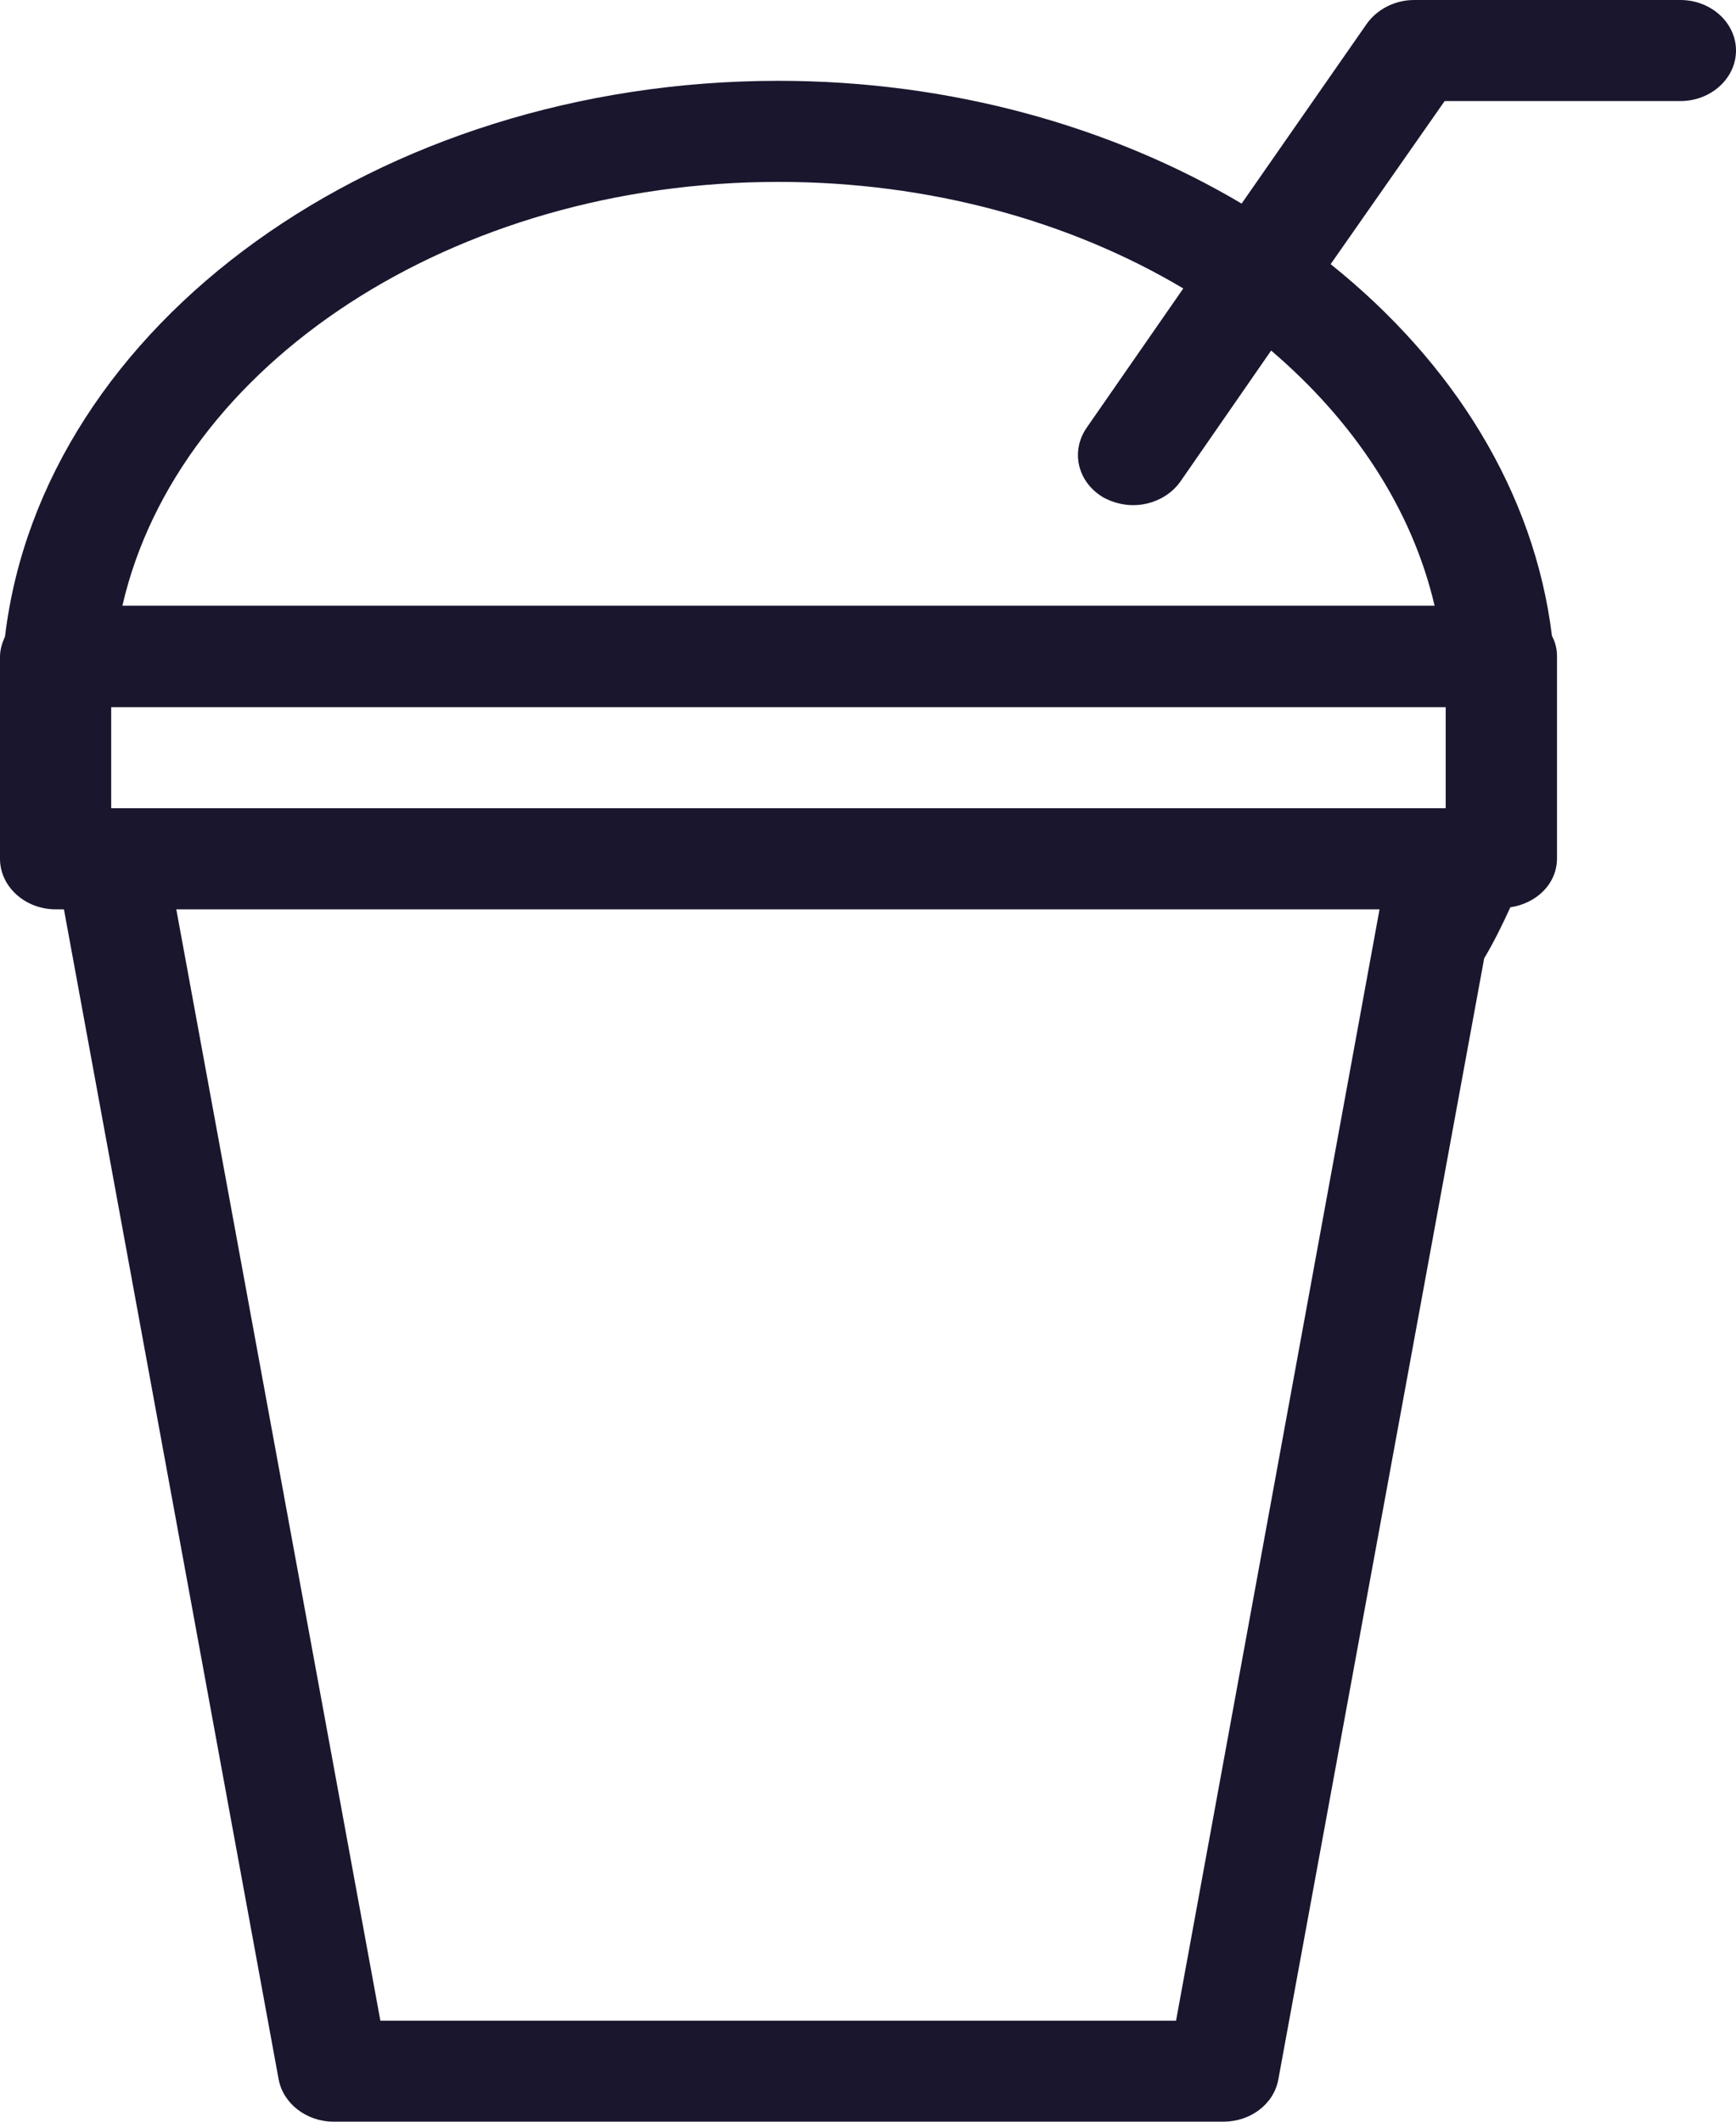 <svg xmlns="http://www.w3.org/2000/svg" width="18" height="22" viewBox="0 0 18 22" fill="none">
    <path
        d="M0.577 9.429H0.663L2.889 21.56C2.935 21.811 3.177 22 3.46 22H12.684C12.967 22 13.209 21.817 13.255 21.56L15.389 9.937C15.492 9.764 15.579 9.586 15.66 9.408C15.937 9.366 16.144 9.161 16.144 8.9V6.804C16.144 6.731 16.127 6.658 16.092 6.595C15.908 5.097 15.066 3.756 13.797 2.739L14.979 1.048H17.423C17.741 1.048 18 0.812 18 0.524C18 0.236 17.741 0 17.423 0H14.662C14.466 0 14.281 0.094 14.172 0.246L12.874 2.111C11.531 1.315 9.865 0.838 8.072 0.838C3.921 0.838 0.439 3.363 0.052 6.6C0.023 6.663 0 6.736 0 6.81V8.905C0 9.193 0.26 9.429 0.577 9.429L0.577 9.429ZM12.194 20.953H3.944L1.828 9.429H14.304L12.194 20.953ZM8.072 1.886C9.64 1.886 11.098 2.294 12.269 2.991L11.266 4.437C11.098 4.683 11.173 5.002 11.444 5.16C11.543 5.212 11.646 5.238 11.75 5.238C11.94 5.238 12.13 5.149 12.24 4.992L13.18 3.635C14.033 4.363 14.639 5.27 14.875 6.281H1.269C1.845 3.777 4.699 1.886 8.072 1.886L8.072 1.886ZM1.153 7.333H14.99V8.381H1.153V7.333Z"
        fill="#1A162E" />
</svg>